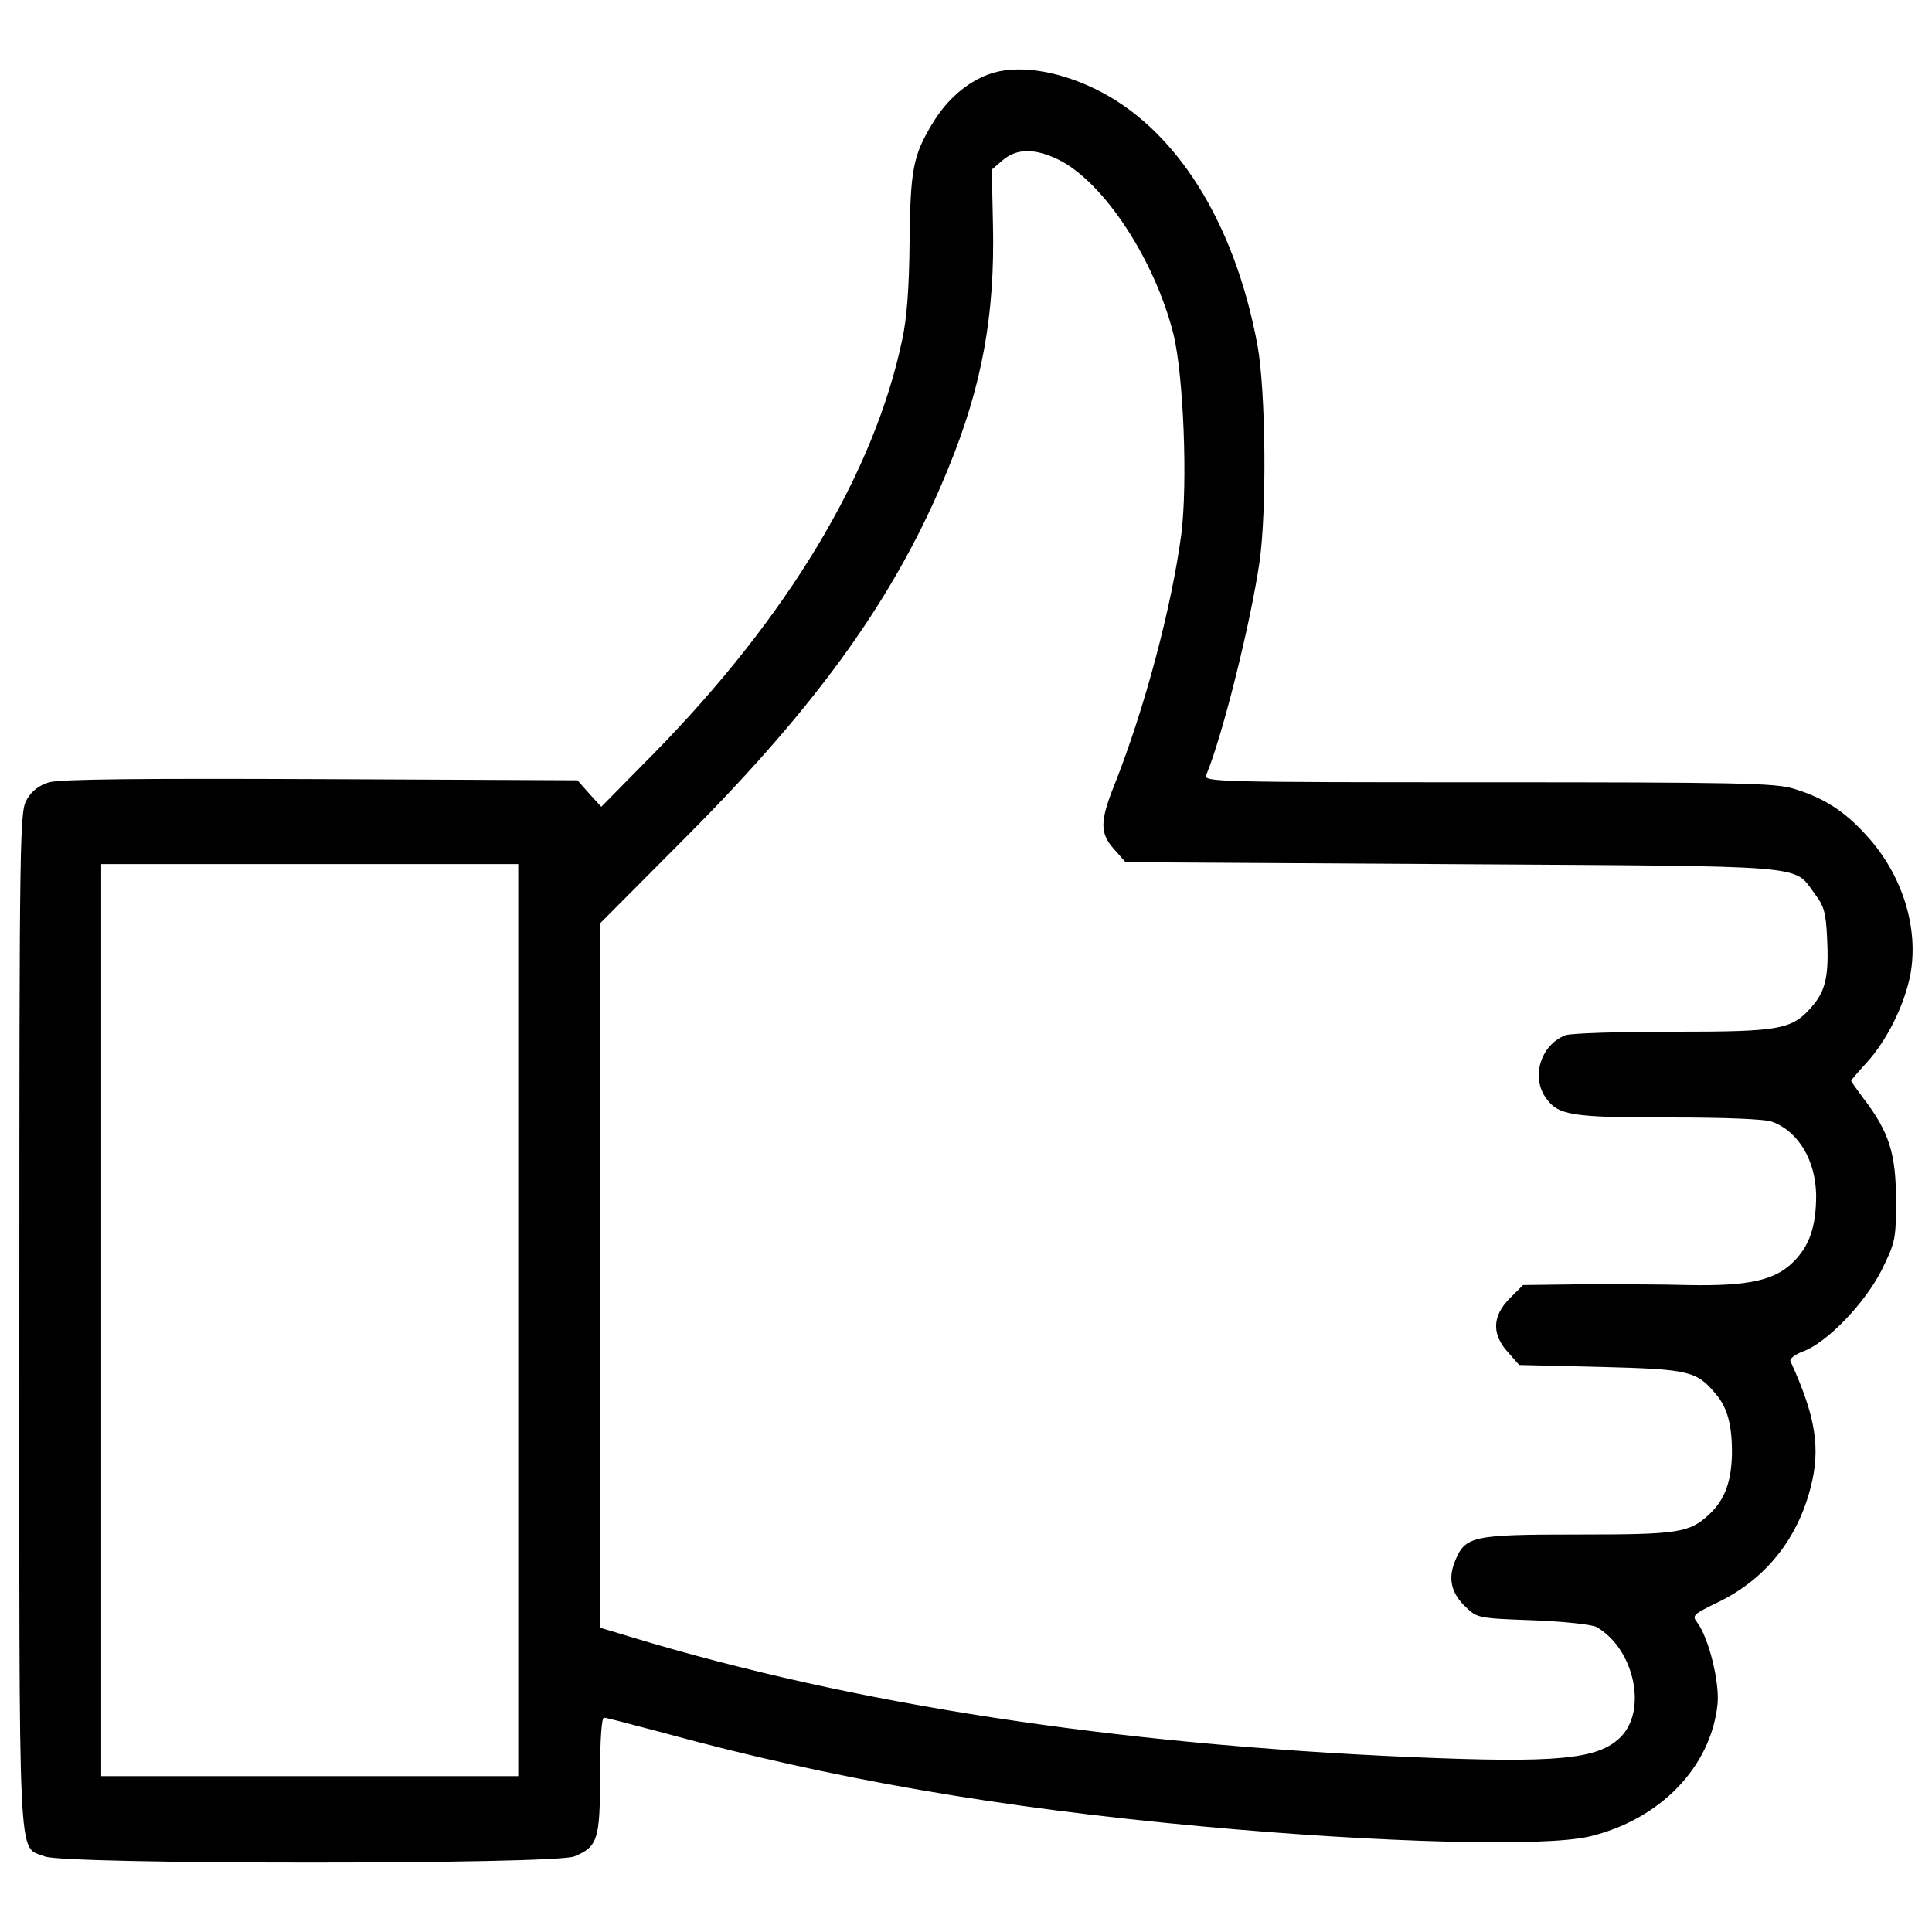 <?xml version="1.0" encoding="utf-8"?>
<!-- Svg Vector Icons : http://www.onlinewebfonts.com/icon -->
<!DOCTYPE svg PUBLIC "-//W3C//DTD SVG 1.1//EN" "http://www.w3.org/Graphics/SVG/1.1/DTD/svg11.dtd">
<svg version="1.1" xmlns="http://www.w3.org/2000/svg" xmlns:xlink="http://www.w3.org/1999/xlink" x="0px" y="0px" viewBox="0 0 1000 1000" enable-background="new 0 0 1000 1000" xml:space="preserve">
<g><g transform="translate(0,511) scale(0.1,-0.1)"><path d="M5115.4,4724.7c-113-42.4-215.9-131.1-290.5-256.2c-98.9-163.4-113-238-117-613.3c-2-232-14.1-395.4-38.3-504.4c-145.3-692-593.1-1436.4-1291.1-2146.5L3112.1,934l-62.5,68.6l-60.5,68.6l-1329.5,6c-926,4-1349.6,0-1404.1-16.1c-50.4-14.1-90.8-44.4-115-86.7c-38.3-62.5-40.4-123.1-40.4-2693.2c0-2915.1-10.1-2721.5,131.1-2780c100.9-42.4,2640.8-42.4,2741.6,0c121,50.4,133.1,86.7,133.1,419.6c0,185.6,8.1,298.6,20.2,298.6c12.1,0,149.3-36.3,308.7-78.7c869.5-238,1735-387.3,2788-484.2c915.9-84.7,1771.3-106.9,2003.3-52.4c365.2,86.7,629.4,359.1,663.7,683.9c12.1,115-46.4,347-104.9,423.7c-28.3,36.3-22.2,42.4,111,106.9c240.1,117,407.5,322.8,476.1,593.1c52.5,201.7,26.2,367.2-104.9,653.6c-4,12.1,24.2,34.3,62.5,48.4c125.1,44.4,322.8,250.2,409.5,421.6c72.6,147.3,74.6,161.4,74.6,365.1c0,238.1-36.3,351-165.4,520.5c-36.3,48.4-66.6,90.8-66.6,94.8c0,4,36.3,46.4,80.7,94.8c104.9,115,195.7,298.6,225.9,455.9c44.4,242.1-42.4,518.5-228,720.2c-115,127.1-223.9,195.7-379.3,242.1c-96.8,28.2-288.5,32.3-1581.6,32.3c-1394,0-1470.7,2-1456.6,36.3c82.7,195.7,230,784.8,276.4,1103.5c38.3,268.3,32.3,883.6-10.1,1119.7c-119,645.6-427.7,1131.8-845.3,1331.5C5462.4,4748.9,5254.6,4777.1,5115.4,4724.7z M5484.6,4280.8c232-119,492.2-516.5,589.1-899.8c52.5-215.9,74.6-770.6,40.4-1039c-50.4-375.2-187.6-895.7-347-1297.2c-74.6-187.6-74.6-248.1,0-330.9l58.5-66.6l1692.6-10.1c1888.3-12.1,1759.2,0,1876.2-155.3c46.4-60.5,56.5-96.8,62.5-221.9c10.1-193.7-6-272.3-70.6-351C9277.3-220,9226.9-230.1,8660-230.1c-278.4,0-530.6-8.1-556.8-18.2c-127.1-48.4-179.6-213.8-102.9-322.8c64.6-92.8,133.2-102.9,641.5-102.9c286.5,0,496.3-8.1,530.6-22.2c137.2-50.4,225.9-201.7,228-381.3c0-159.4-34.3-262.3-119-345c-94.8-94.8-232-125.1-544.7-119c-129.1,4-373.2,4-544.7,4l-308.7-4l-68.6-68.6c-90.8-90.8-94.8-185.6-10.1-278.4l58.5-66.6l421.6-10.1c460-12.1,496.3-20.2,597.1-141.2c60.5-70.6,84.7-165.4,82.7-314.7c-4-141.2-38.3-232-115-304.6c-104.9-98.8-159.4-106.9-683.9-106.9c-542.7,0-581-8.1-633.5-135.2c-38.3-90.8-22.2-167.4,54.5-240.1c58.5-56.5,64.6-58.5,347-68.6c161.4-6,304.6-22.2,328.8-34.3c195.7-111,266.3-431.7,125.1-570.9c-115-115-326.8-135.2-1085.4-102.9c-1539.3,66.6-2882.9,272.3-4028.7,619.3l-167.4,50.4V-1493V330.8l439.8,441.8c696,698,1097.5,1260.9,1363.8,1916.5c173.5,423.7,240.1,790.8,230,1252.8l-6.1,290.5l56.5,48.4C5262.7,4343.4,5359.5,4343.4,5484.6,4280.8z M2682.4-1722.9v-2360.4H1603.1H523.8v2360.4V637.4h1079.3h1079.3V-1722.9z"/></g></g>
</svg>